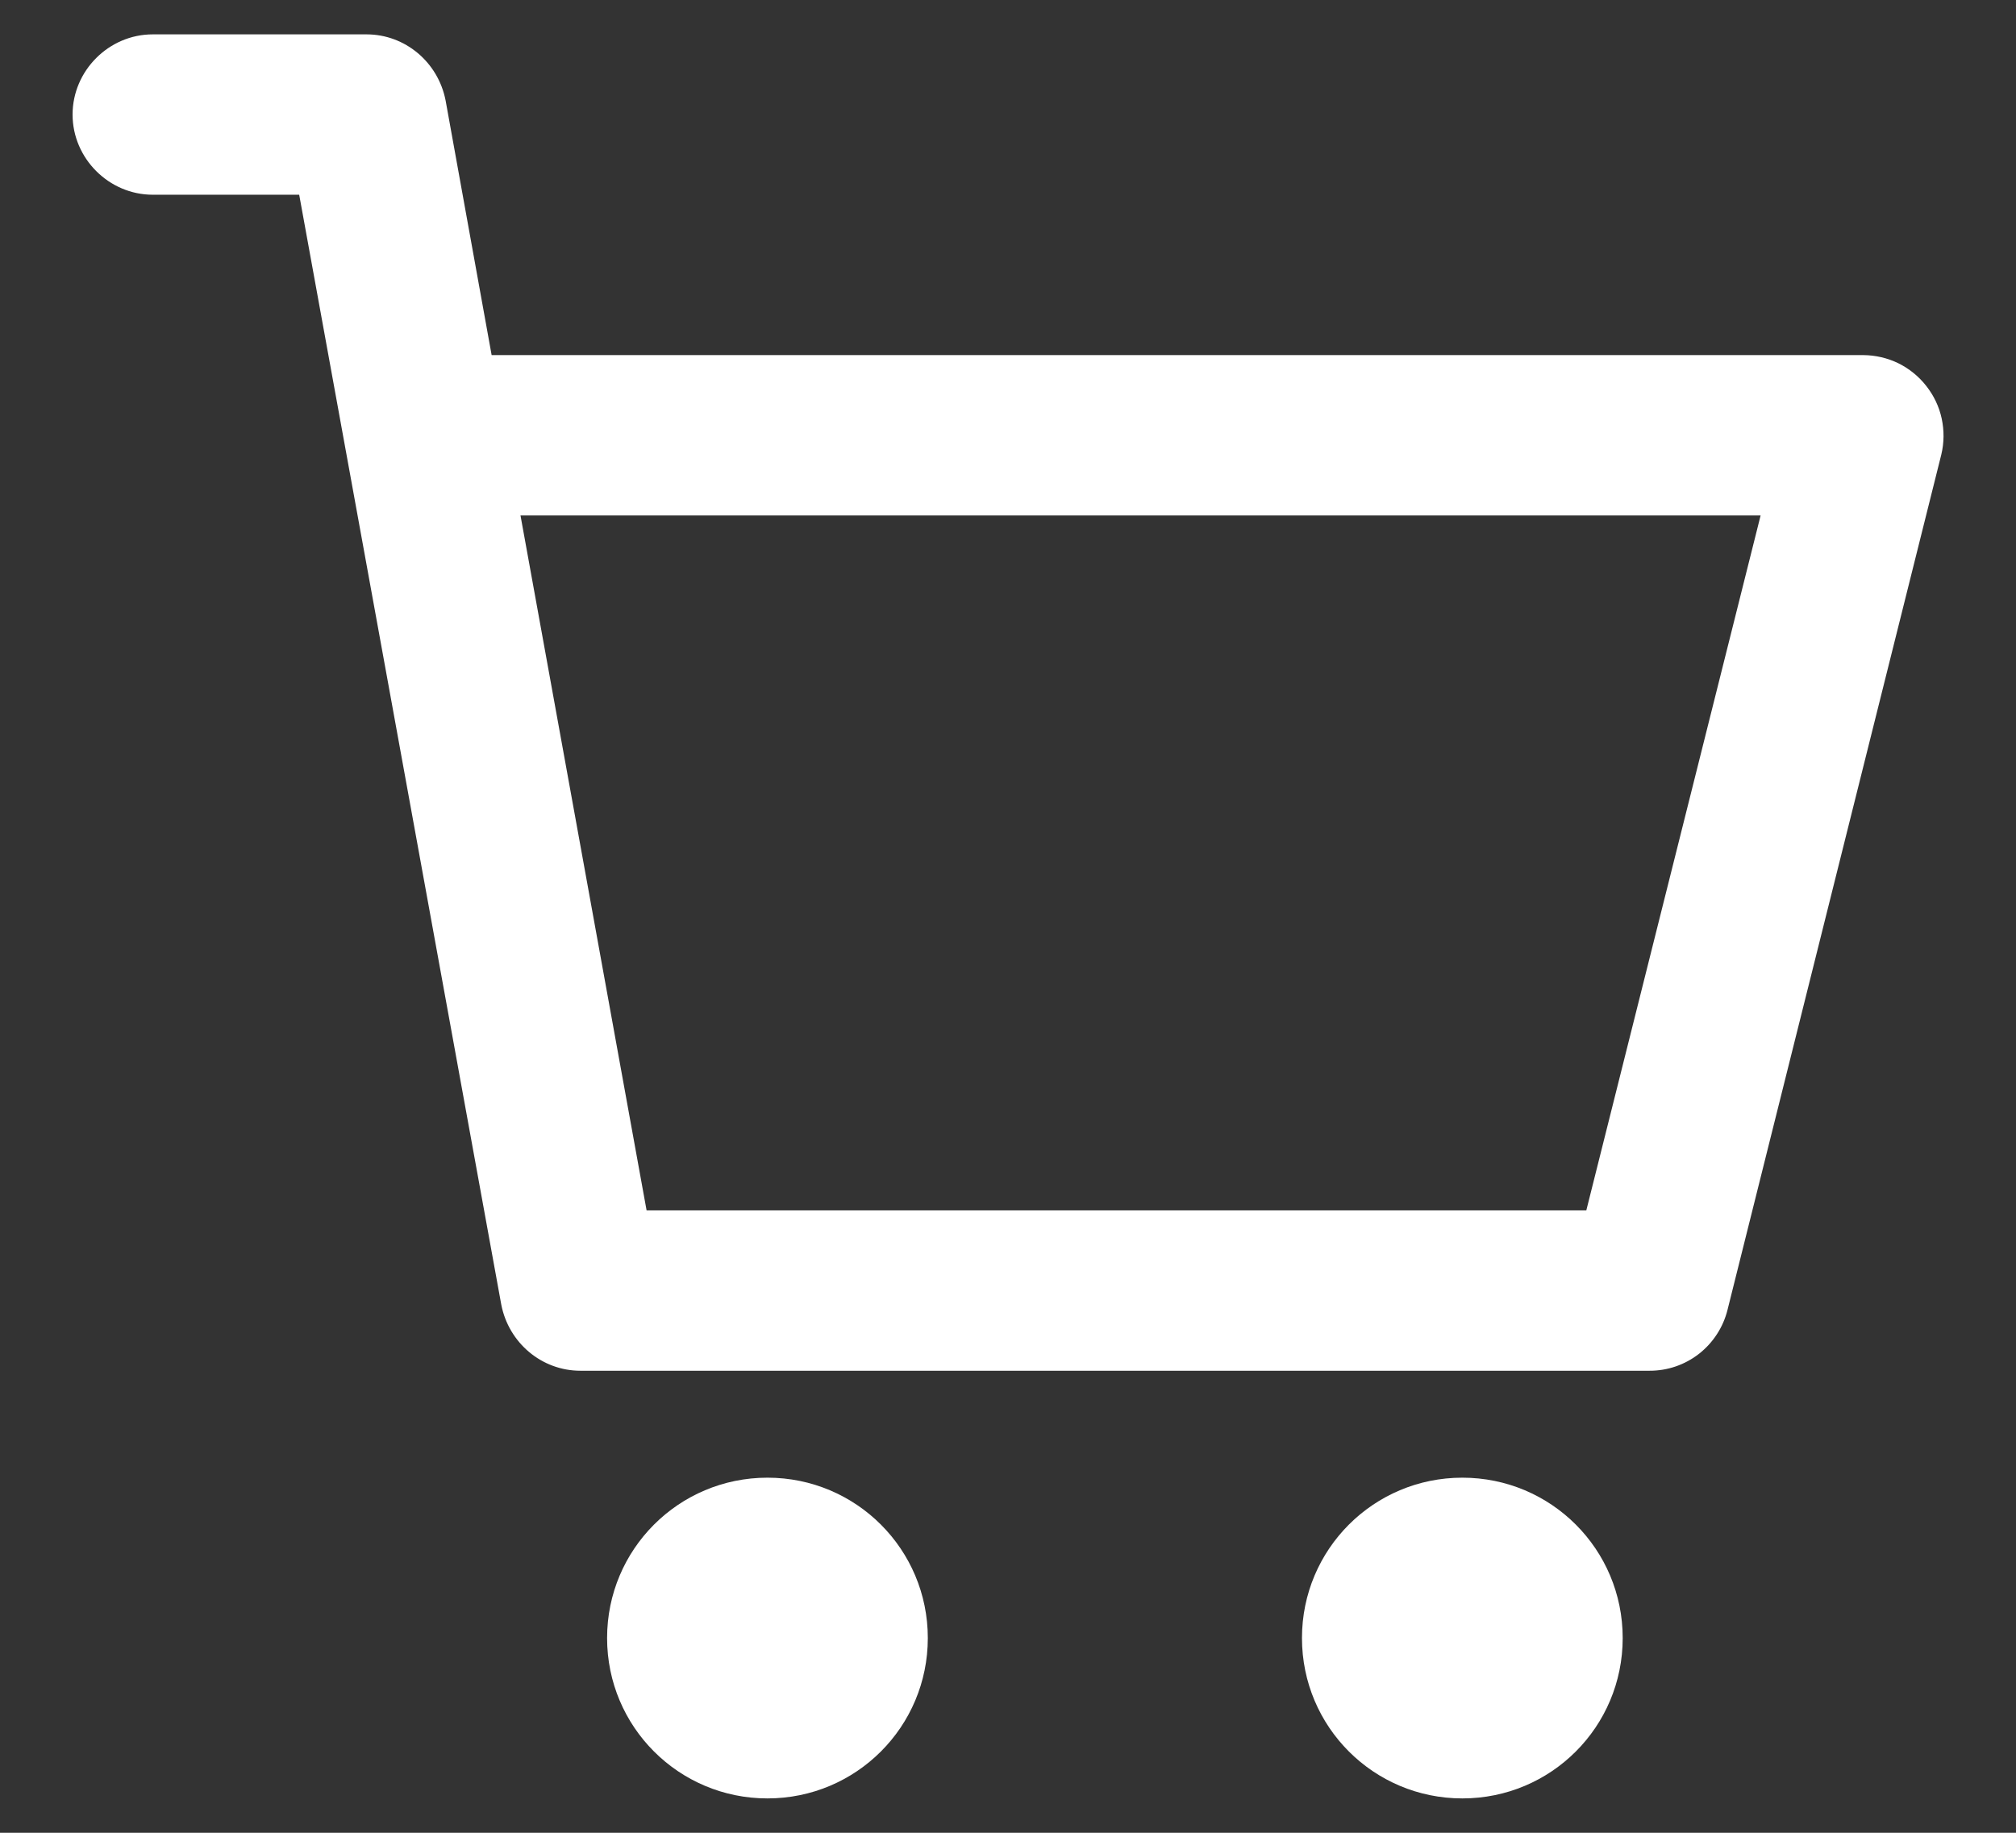 <svg width="22" height="20" viewBox="0 0 22 20" fill="none" xmlns="http://www.w3.org/2000/svg">
<rect x="0" y="0" width="22" height="20" fill="#333333" stroke="none"/>
<path d="M10.125 17.875C10.125 18.843 9.343 19.625 8.375 19.625C7.407 19.625 6.625 18.843 6.625 17.875C6.625 16.907 7.407 16.125 8.375 16.125C9.343 16.125 10.125 16.907 10.125 17.875ZM15.958 16.125C14.99 16.125 14.208 16.907 14.208 17.875C14.208 18.843 14.99 19.625 15.958 19.625C16.927 19.625 17.708 18.843 17.708 17.875C17.708 16.907 16.927 16.125 15.958 16.125ZM21.185 4.96L18.852 14.293C18.805 14.483 18.695 14.652 18.541 14.773C18.386 14.894 18.196 14.959 18 14.958H6.333C5.913 14.958 5.551 14.655 5.47 14.235L3.265 2.125H1.667C1.188 2.125 0.792 1.728 0.792 1.25C0.792 0.772 1.188 0.375 1.667 0.375H4C4.42 0.375 4.782 0.678 4.863 1.098L5.365 3.875H20.333C20.466 3.876 20.597 3.906 20.716 3.964C20.835 4.023 20.939 4.107 21.021 4.212C21.103 4.316 21.161 4.437 21.189 4.567C21.217 4.697 21.216 4.831 21.185 4.96ZM19.213 5.625H5.68L7.056 13.208H17.311L19.213 5.625Z" fill="white"/>
</svg>
